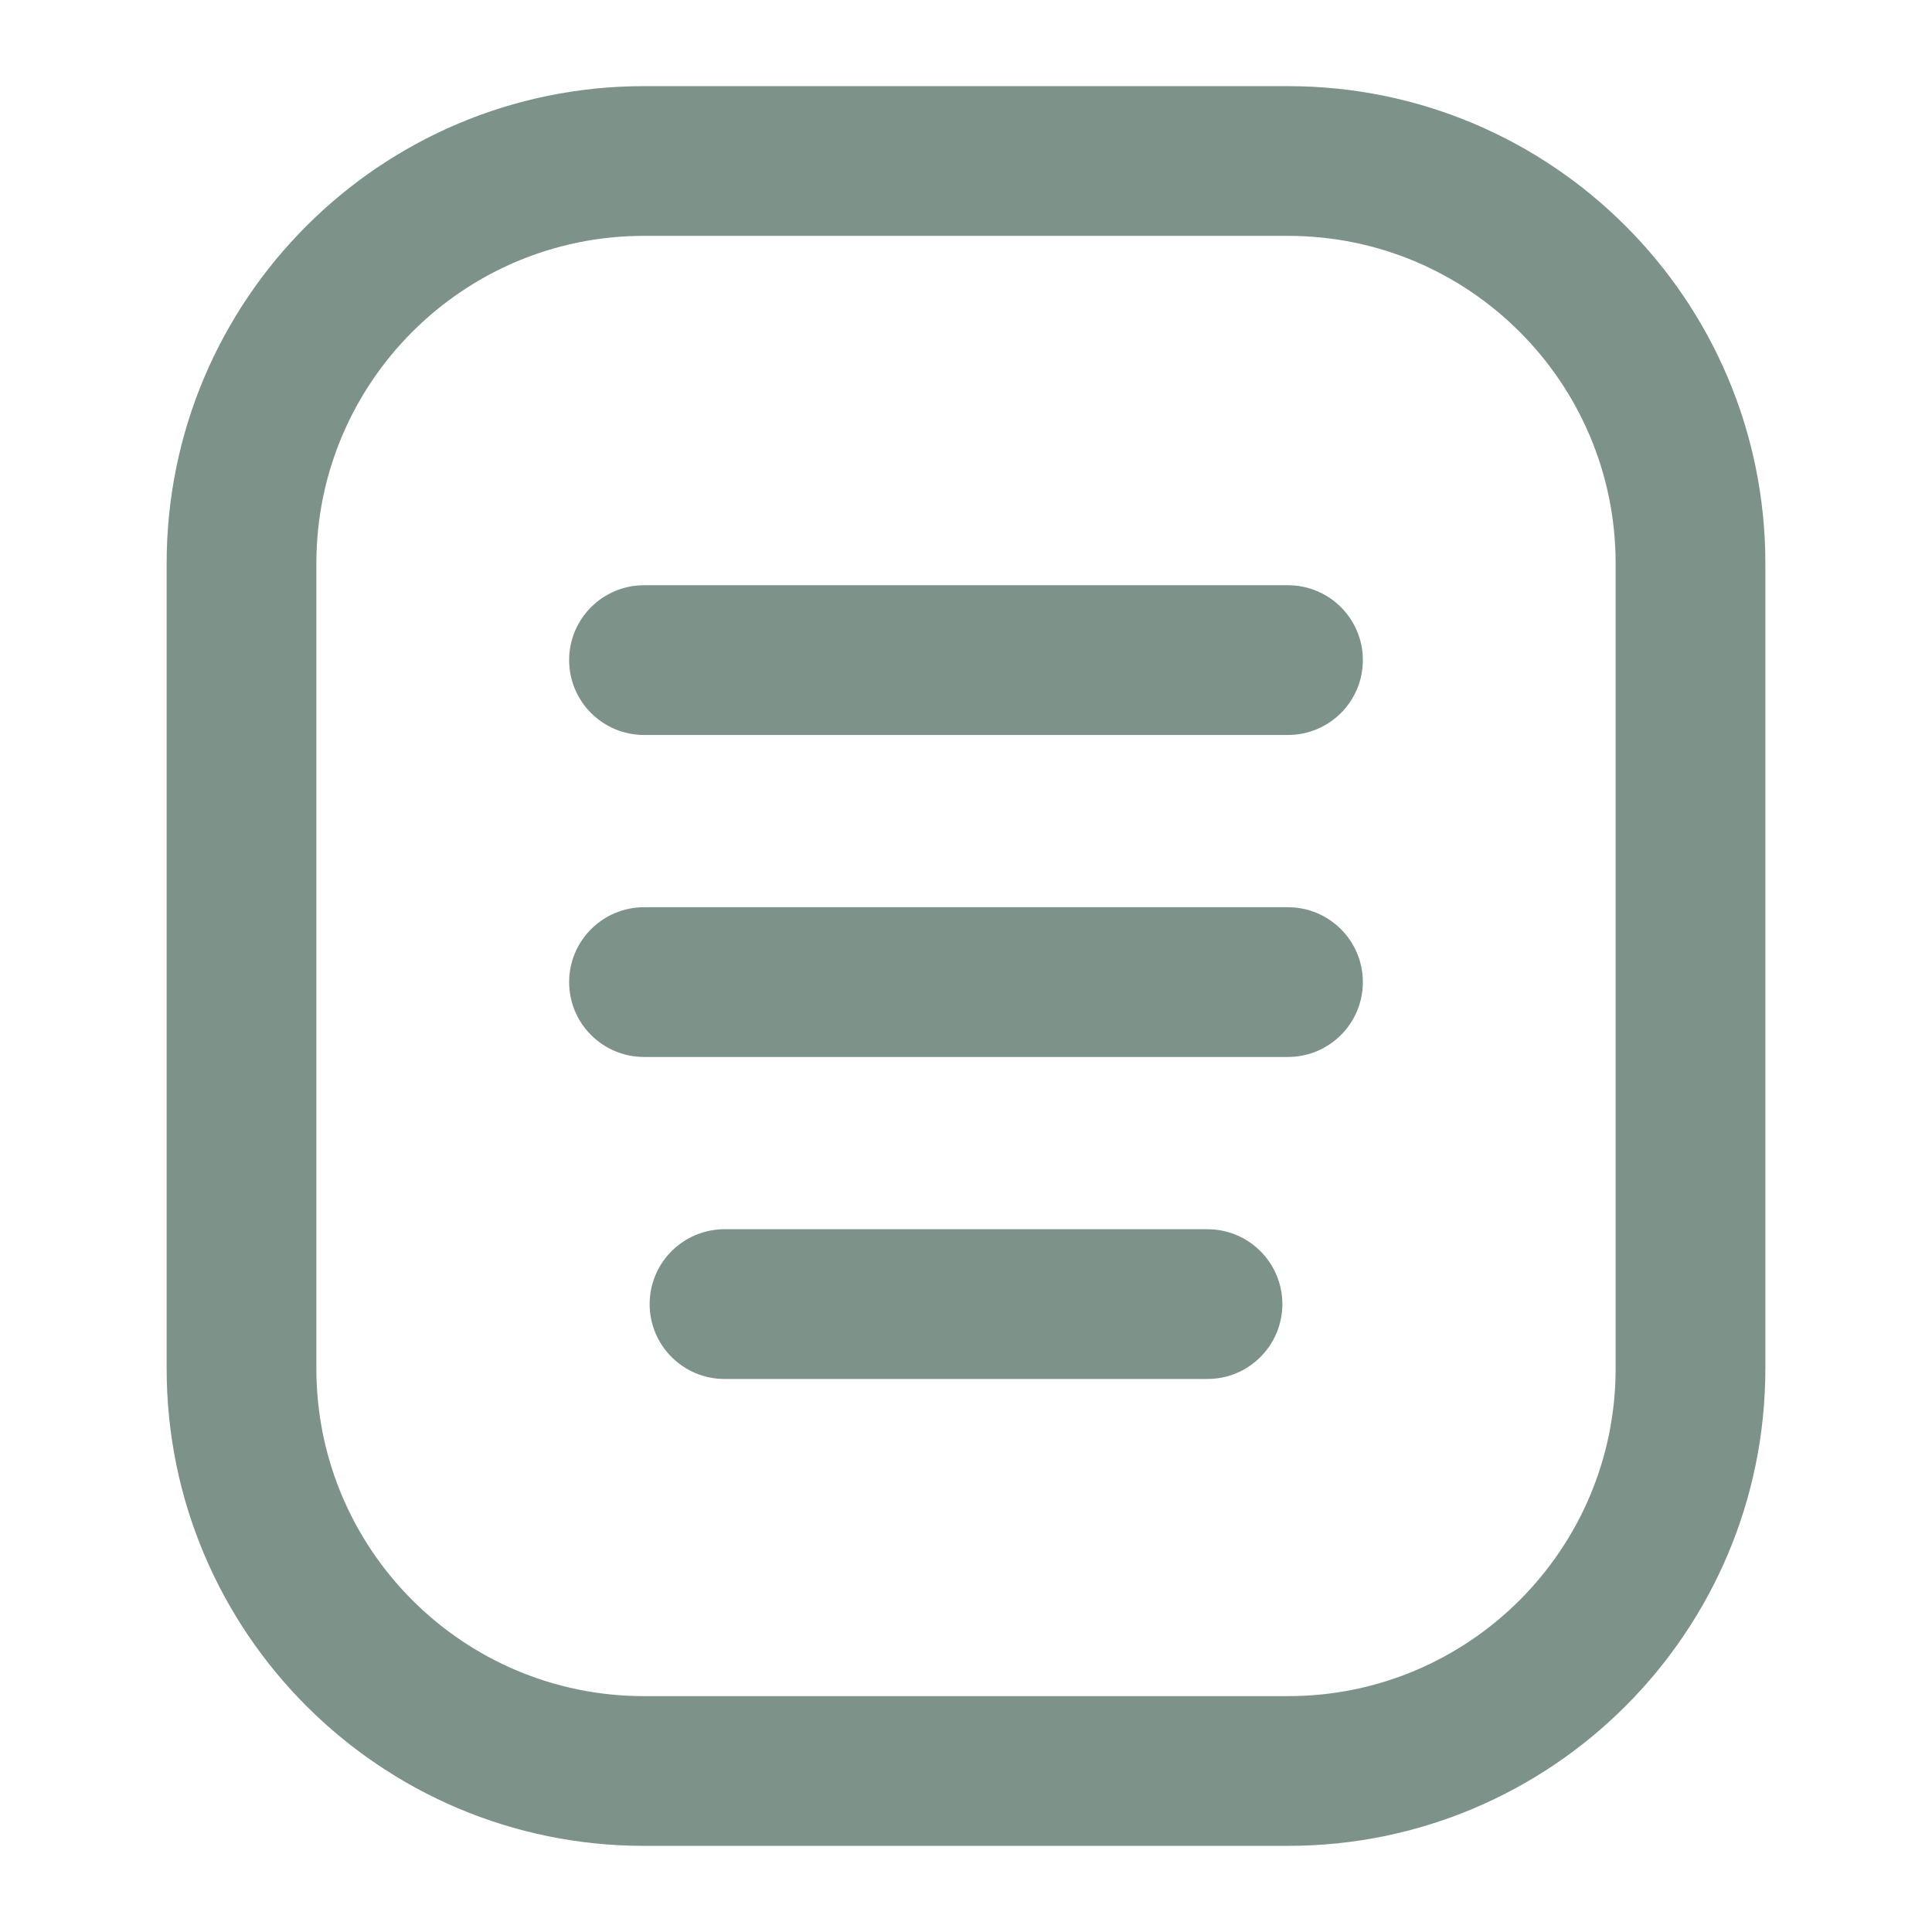 <!DOCTYPE svg PUBLIC "-//W3C//DTD SVG 1.1//EN" "http://www.w3.org/Graphics/SVG/1.1/DTD/svg11.dtd">
<!-- Uploaded to: SVG Repo, www.svgrepo.com, Transformed by: SVG Repo Mixer Tools -->
<svg width="64px" height="64px" viewBox="0 0 24 24" fill="none" xmlns="http://www.w3.org/2000/svg" stroke="#7d938a" stroke-width="0.36">
<g id="SVGRepo_bgCarrier" stroke-width="0"/>
<g id="SVGRepo_tracerCarrier" stroke-linecap="round" stroke-linejoin="round"/>
<g id="SVGRepo_iconCarrier"> <g id="style=stroke"> <g id="document"> <path id="rec (Stroke)" fill-rule="evenodd" clip-rule="evenodd" d="M2.25 7C2.25 3.824 4.824 1.25 8 1.25H16C19.176 1.25 21.75 3.824 21.75 7V17C21.75 20.176 19.176 22.75 16 22.75H8C4.824 22.75 2.25 20.176 2.25 17V7ZM8 2.75C5.653 2.75 3.75 4.653 3.75 7V17C3.75 19.347 5.653 21.25 8 21.25H16C18.347 21.25 20.25 19.347 20.25 17V7C20.25 4.653 18.347 2.75 16 2.75H8Z" fill="#7d938a"/> <path id="line (Stroke)" fill-rule="evenodd" clip-rule="evenodd" d="M7.25 8.2C7.25 7.786 7.586 7.45 8 7.45H16C16.414 7.45 16.75 7.786 16.75 8.2C16.75 8.614 16.414 8.95 16 8.95H8C7.586 8.95 7.25 8.614 7.25 8.2Z" fill="#7d938a"/> <path id="line (Stroke)_2" fill-rule="evenodd" clip-rule="evenodd" d="M7.25 12.2C7.25 11.786 7.586 11.45 8 11.45H16C16.414 11.45 16.75 11.786 16.75 12.2C16.75 12.614 16.414 12.95 16 12.95H8C7.586 12.95 7.25 12.614 7.25 12.2Z" fill="#7d938a"/> <path id="line (Stroke)_3" fill-rule="evenodd" clip-rule="evenodd" d="M8.25 16.2C8.25 15.786 8.586 15.45 9 15.45H15C15.414 15.45 15.75 15.786 15.75 16.2C15.75 16.614 15.414 16.95 15 16.95H9C8.586 16.95 8.25 16.614 8.25 16.2Z" fill="#7d938a"/> </g> </g> </g>
</svg>